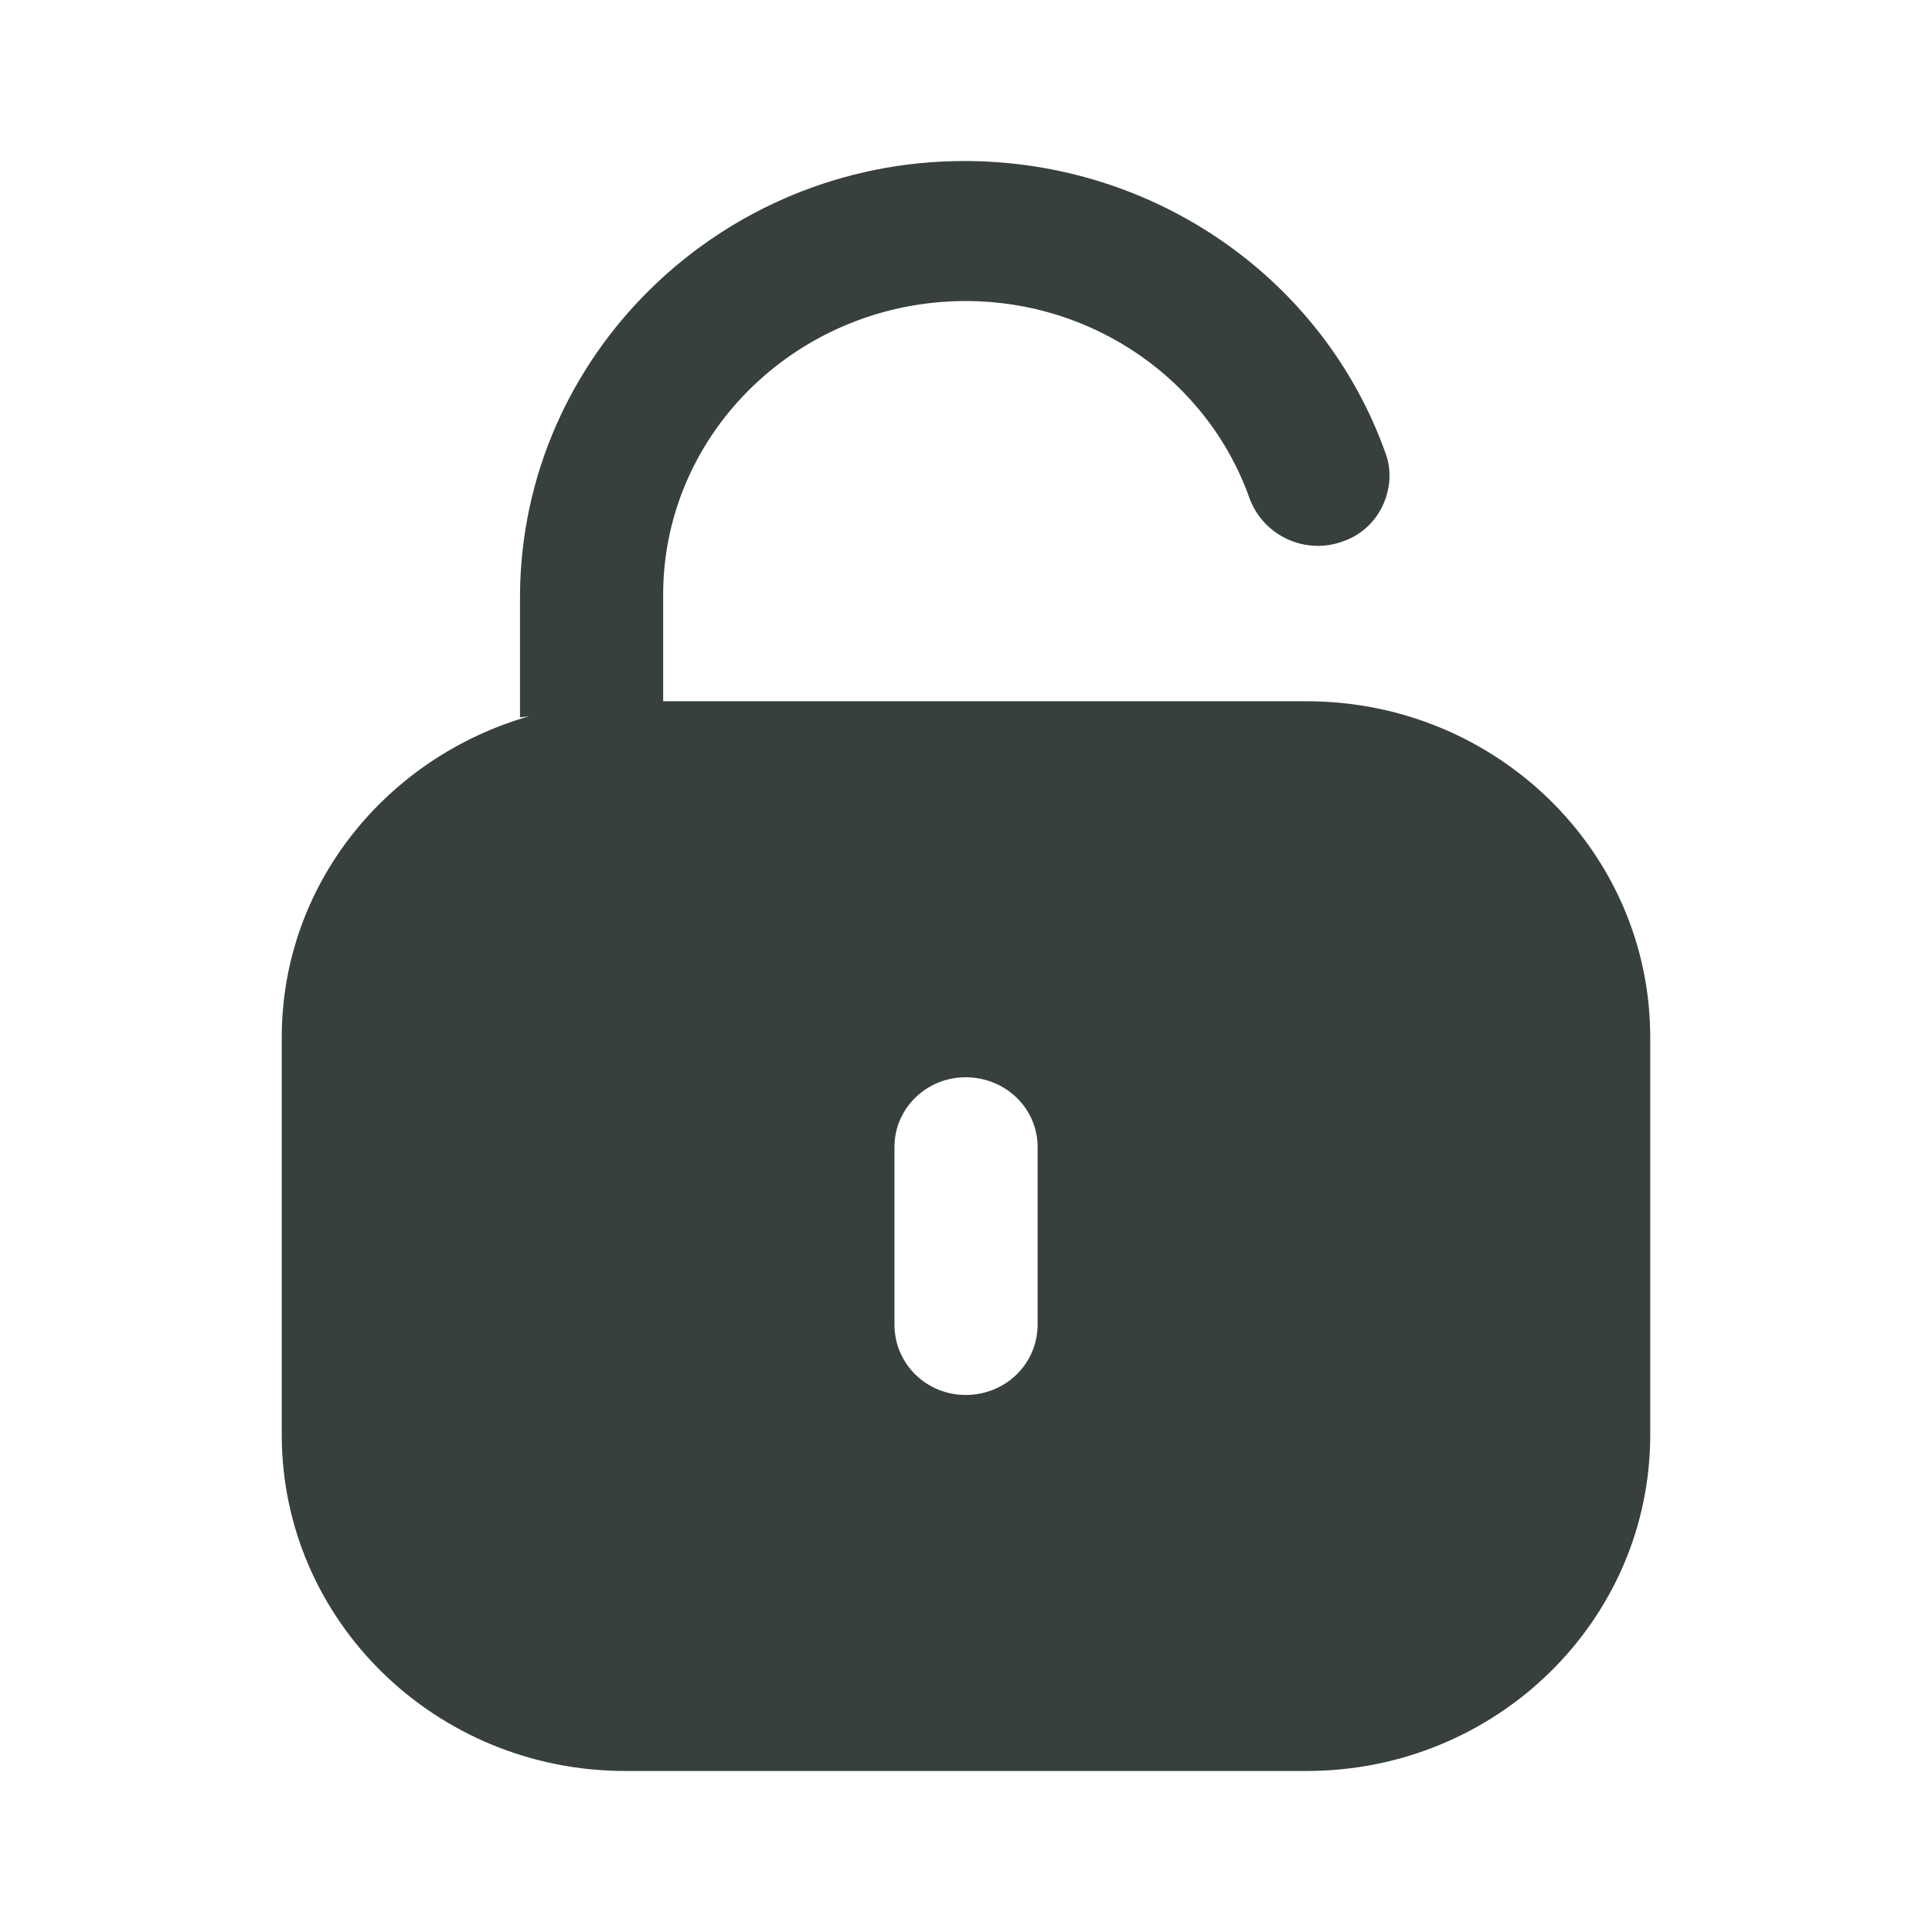 <svg width="32" height="32" viewBox="0 0 32 32" fill="none" xmlns="http://www.w3.org/2000/svg">
<path d="M15.972 2.667C19.128 2.667 21.918 4.616 22.948 7.504C23.056 7.795 23.029 8.113 22.893 8.392C22.758 8.67 22.515 8.882 22.216 8.976C21.606 9.187 20.929 8.87 20.699 8.261C20.008 6.298 18.112 4.986 15.999 4.986C13.233 4.986 10.999 7.161 10.984 9.823V11.612L10.968 11.615H21.642C24.785 11.615 27.333 14.108 27.333 17.182V23.766C27.333 26.841 24.785 29.333 21.642 29.333H10.357C7.215 29.333 4.667 26.841 4.667 23.766V17.182C4.667 14.654 6.401 12.542 8.761 11.864L8.613 11.881V9.85C8.64 5.888 11.934 2.667 15.972 2.667ZM15.993 17.843C15.343 17.843 14.815 18.36 14.815 18.996V21.939C14.815 22.588 15.343 23.105 15.993 23.105C16.657 23.105 17.186 22.588 17.186 21.939V18.996C17.186 18.36 16.657 17.843 15.993 17.843Z" fill="#37403E"/>
</svg>
